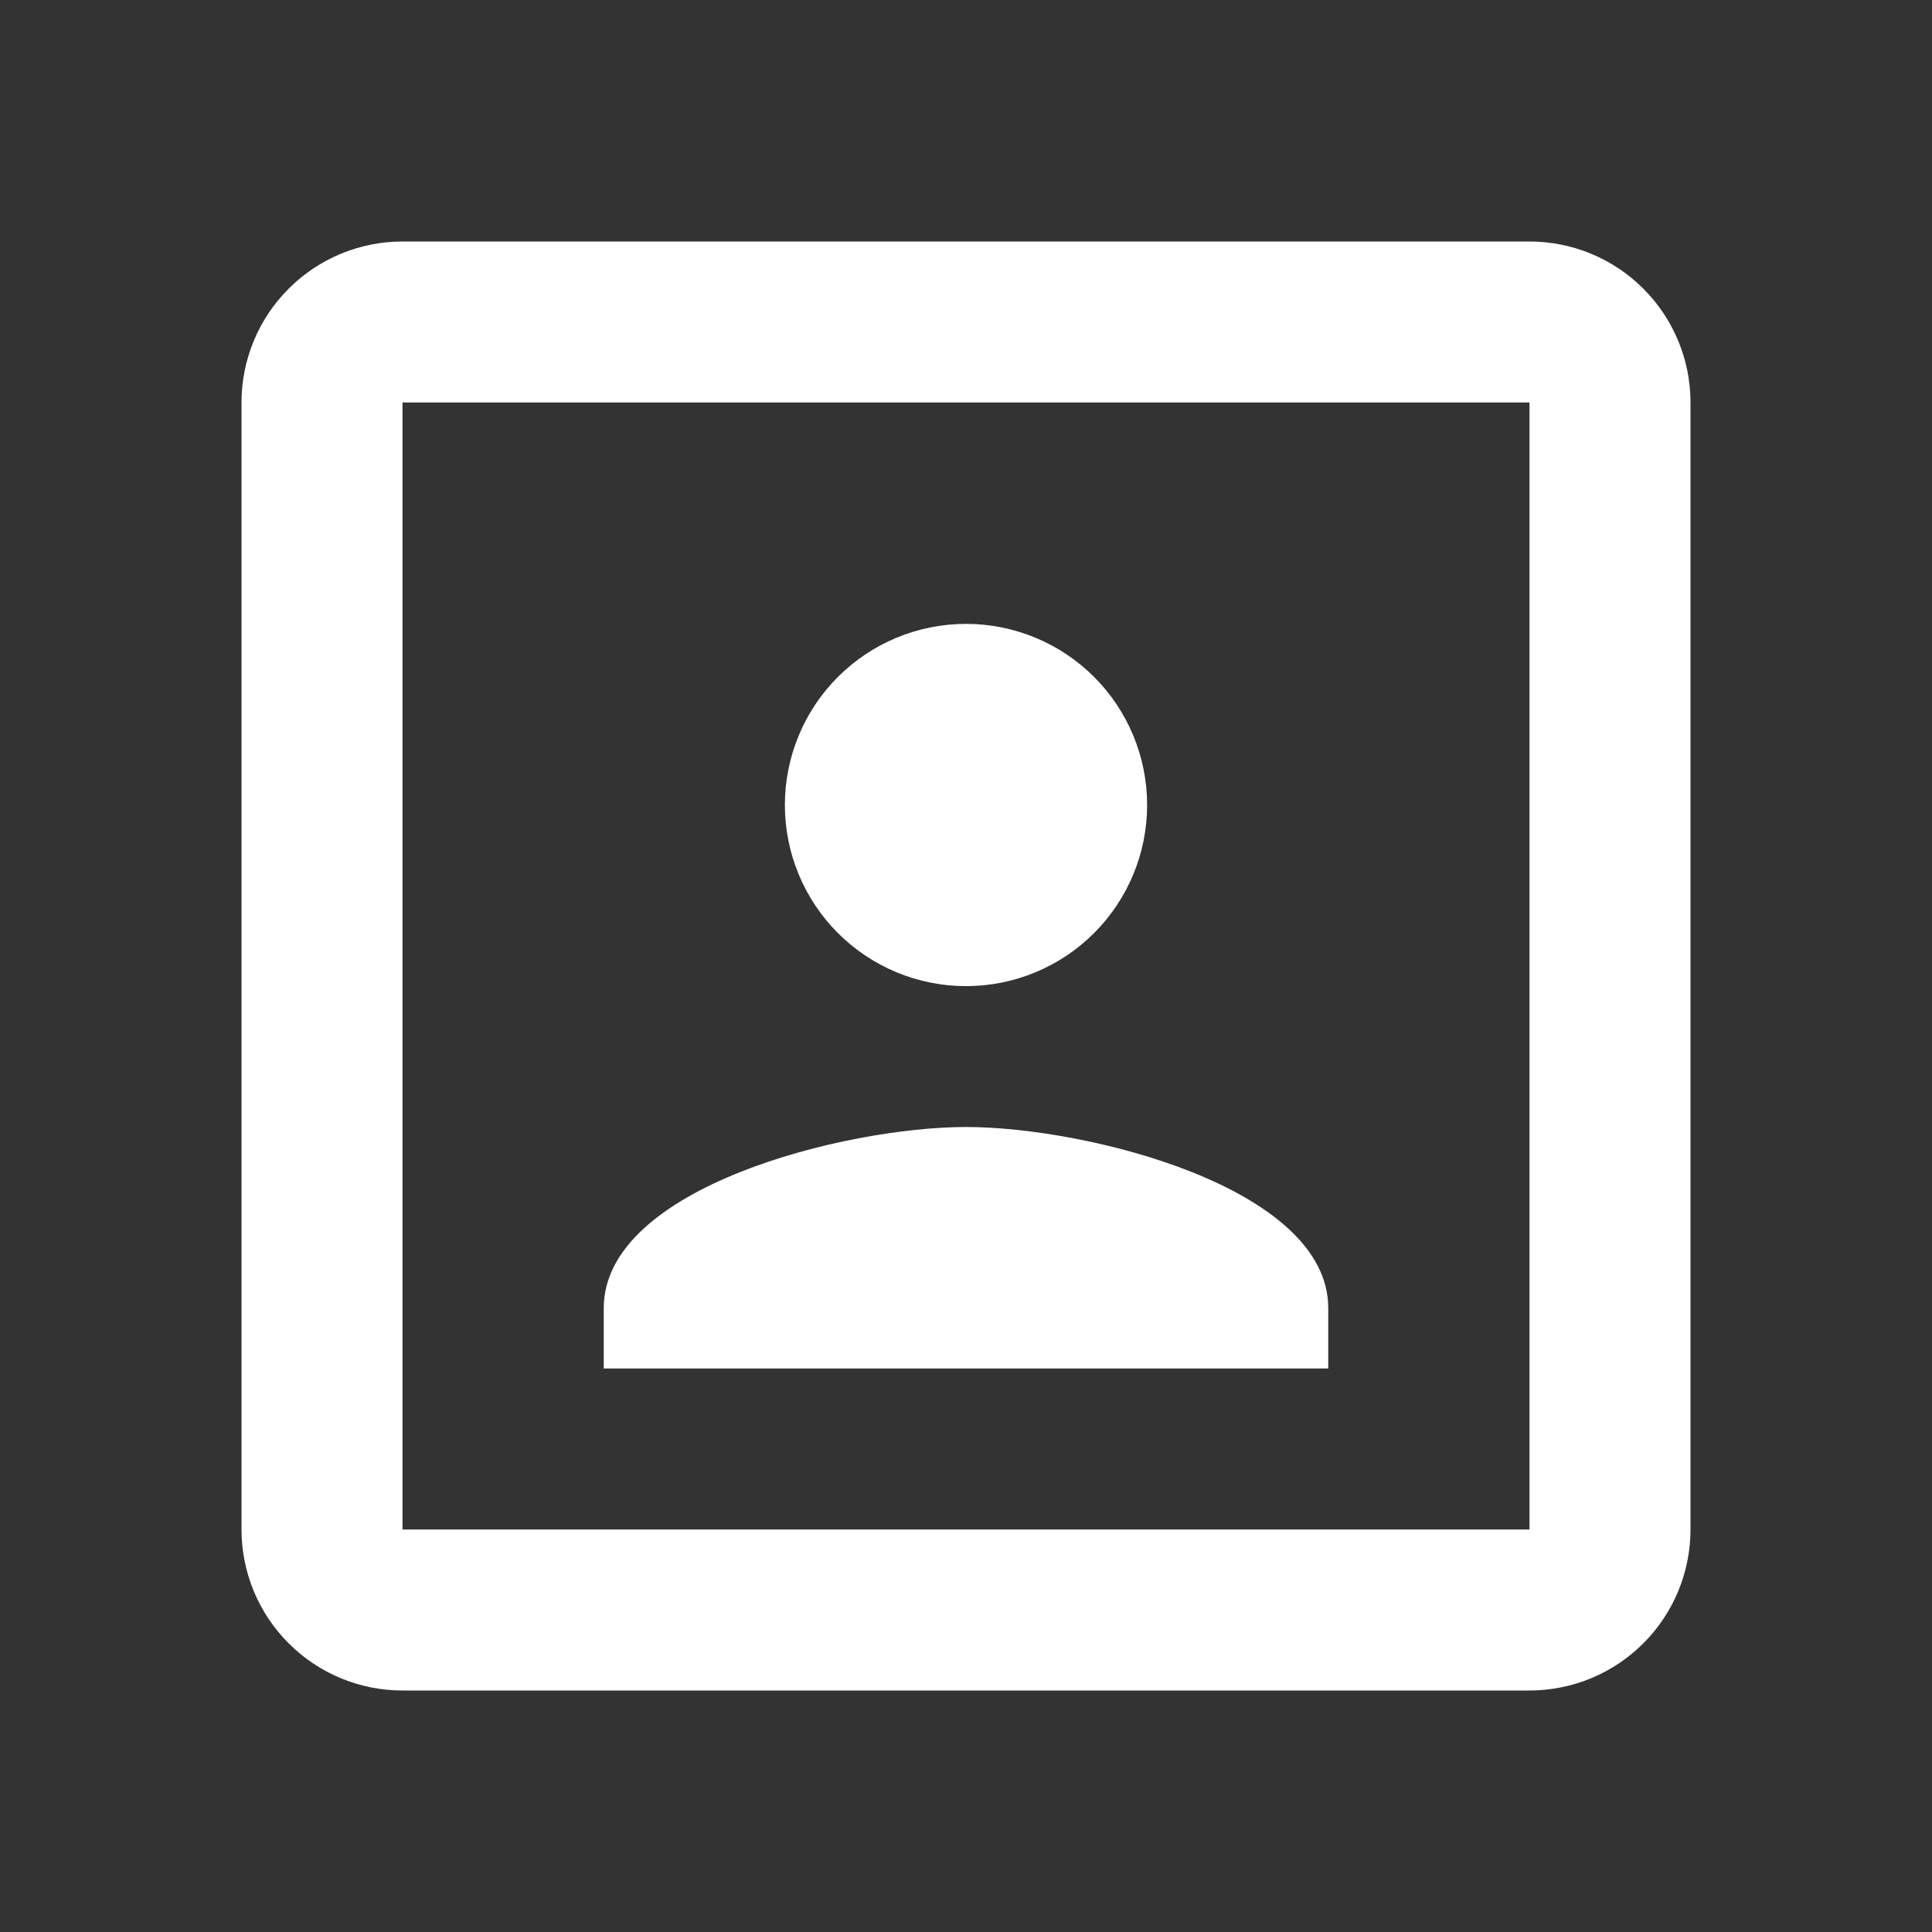 <svg width="48" height="48" viewBox="0 0 48 48" fill="none" xmlns="http://www.w3.org/2000/svg">
<rect x="0" y="0" width="48" height="48" fill="#333333" stroke="none"/>
<path d="M38 38H10V10H38M38 6H10C8.939 6 7.922 6.421 7.172 7.172C6.421 7.922 6 8.939 6 10V38C6 39.061 6.421 40.078 7.172 40.828C7.922 41.579 8.939 42 10 42H38C39.061 42 40.078 41.579 40.828 40.828C41.579 40.078 42 39.061 42 38V10C42 8.939 41.579 7.922 40.828 7.172C40.078 6.421 39.061 6 38 6ZM33 32.5C33 29.5 27 28 24 28C21 28 15 29.5 15 32.5V34H33M24 24.5C25.194 24.5 26.338 24.026 27.182 23.182C28.026 22.338 28.5 21.194 28.5 20C28.5 18.806 28.026 17.662 27.182 16.818C26.338 15.974 25.194 15.5 24 15.5C22.806 15.5 21.662 15.974 20.818 16.818C19.974 17.662 19.5 18.806 19.5 20C19.5 21.194 19.974 22.338 20.818 23.182C21.662 24.026 22.806 24.5 24 24.5Z" fill="white"/>
</svg>
